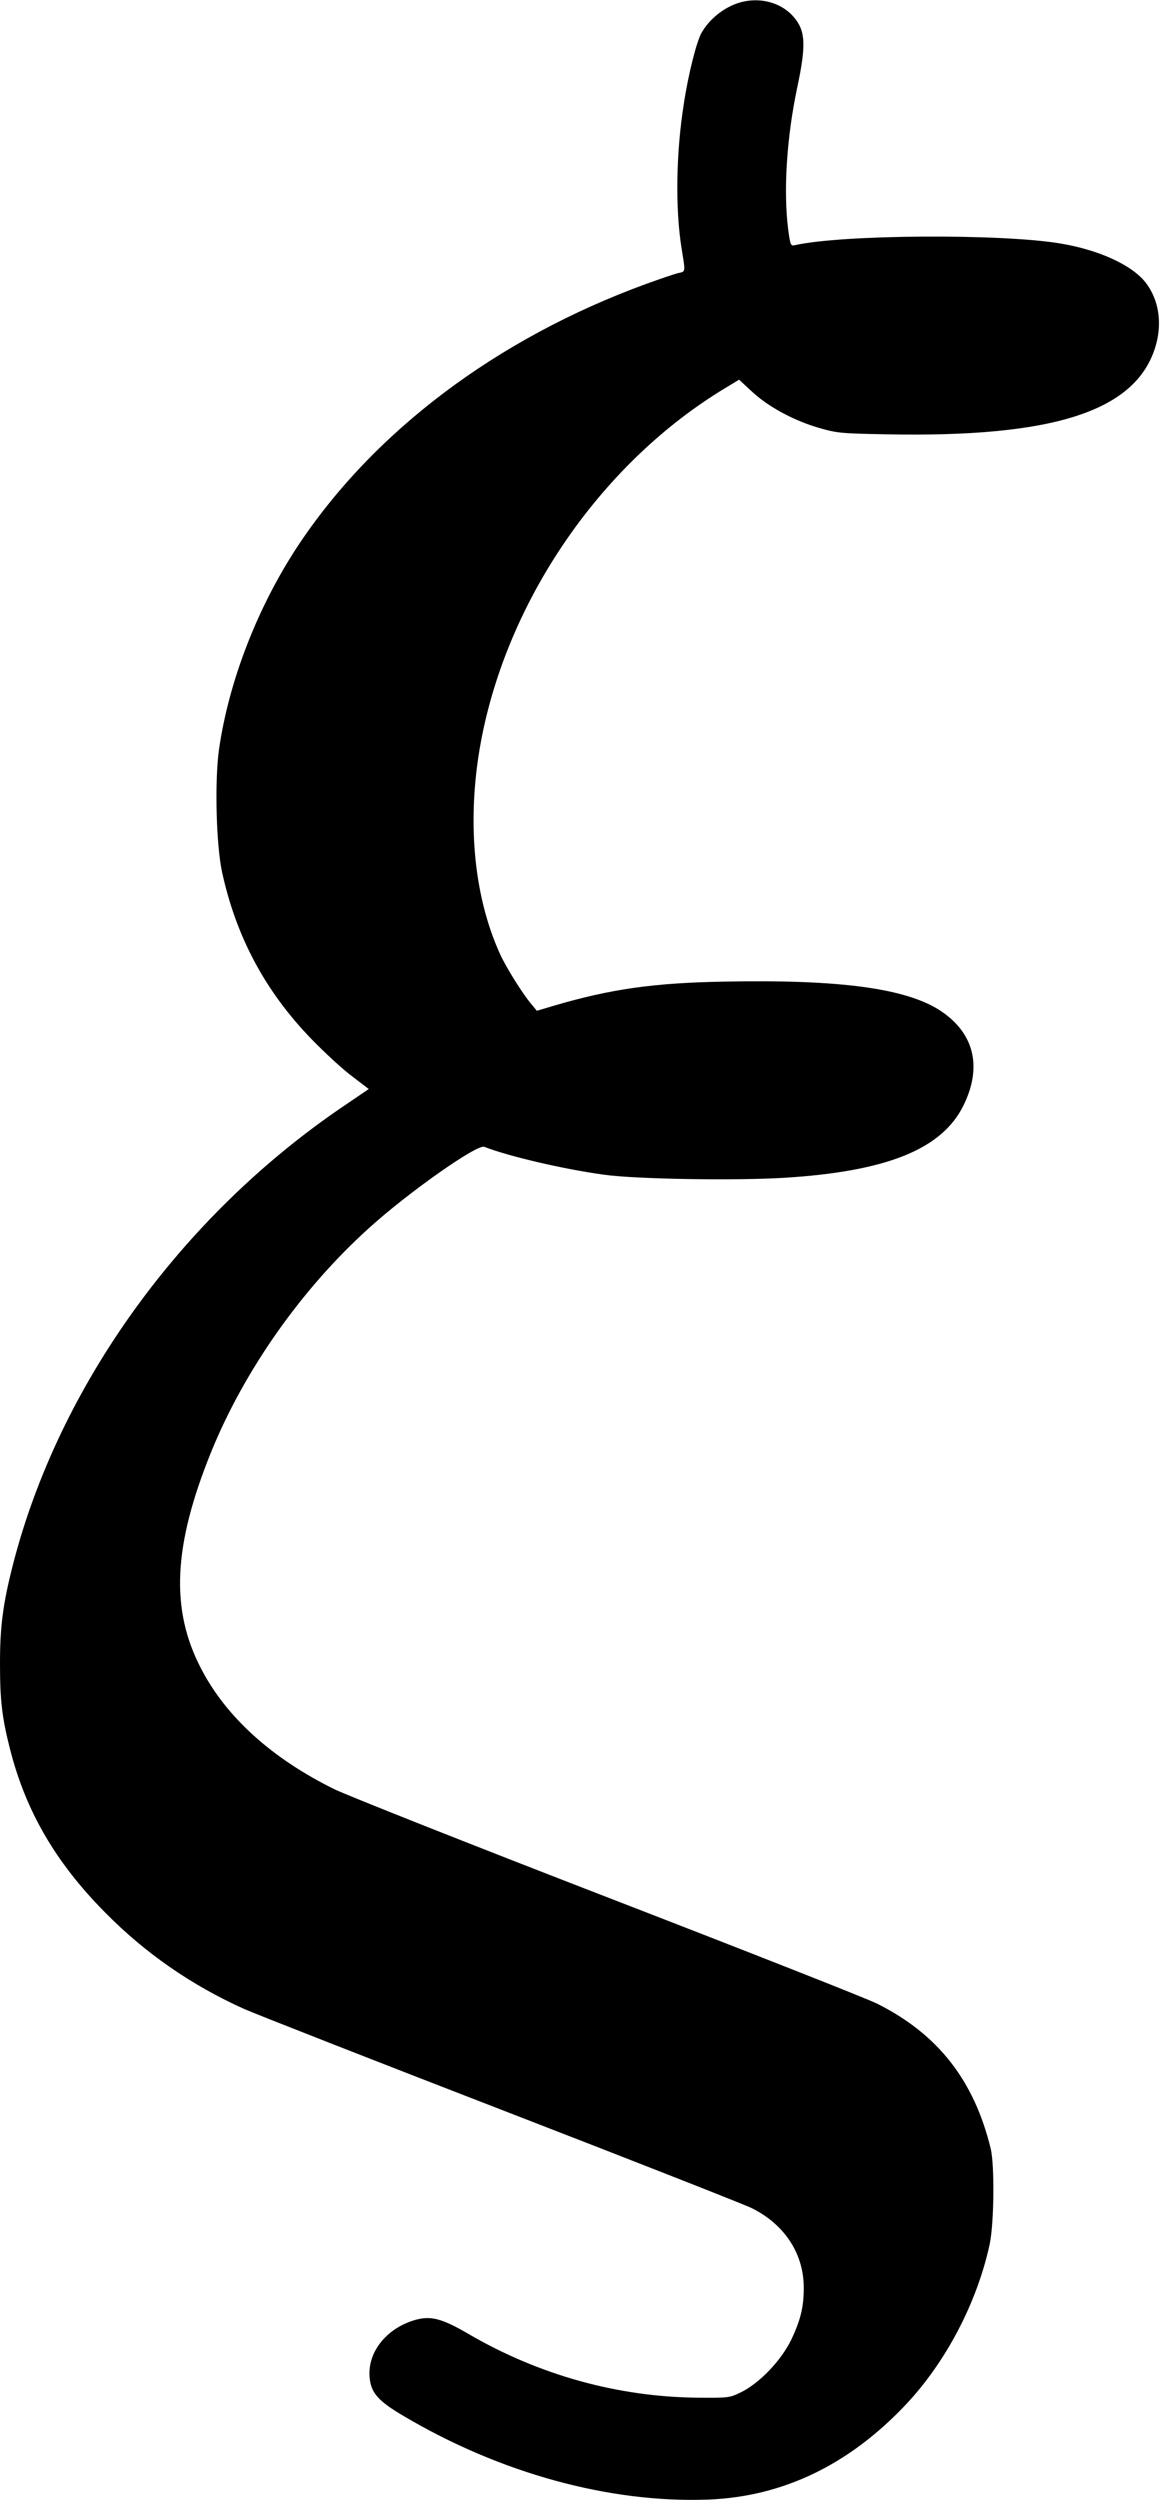 <?xml version="1.0" standalone="no"?>
<!DOCTYPE svg PUBLIC "-//W3C//DTD SVG 20010904//EN"
 "http://www.w3.org/TR/2001/REC-SVG-20010904/DTD/svg10.dtd">
<svg version="1.0" xmlns="http://www.w3.org/2000/svg"
 width="585pt" height="1259pt" viewBox="0 0 585 1259"
 preserveAspectRatio="xMidYMid meet">
<g transform="translate(0,1259) scale(0.1,-0.1)"
fill="#000000" stroke="none">
<path d="M3696 12566 c-66 -28 -126 -80 -161 -141 -25 -44 -66 -205 -89 -355
-40 -251 -44 -534 -11 -735 19 -118 20 -112 -17 -120 -18 -4 -91 -29 -163 -55
-753 -275 -1376 -745 -1758 -1325 -200 -305 -343 -673 -393 -1015 -23 -160
-15 -483 15 -622 71 -326 218 -601 451 -841 65 -67 156 -151 203 -186 l85 -65
-131 -89 c-816 -554 -1430 -1406 -1661 -2303 -51 -199 -66 -313 -66 -501 0
-185 10 -272 50 -429 79 -313 230 -573 480 -825 202 -205 435 -366 699 -485
64 -28 653 -259 1310 -513 657 -254 1219 -475 1250 -491 166 -83 261 -230 261
-401 0 -96 -16 -161 -62 -259 -51 -106 -160 -220 -253 -266 -59 -29 -62 -29
-220 -28 -401 4 -796 113 -1151 319 -138 81 -194 95 -274 72 -146 -43 -242
-166 -227 -295 8 -73 45 -114 167 -186 488 -290 1042 -442 1540 -423 376 15
708 175 995 479 203 216 359 515 422 808 22 106 25 395 5 480 -84 344 -265
576 -572 730 -47 24 -654 263 -1350 532 -696 269 -1319 516 -1385 548 -313
154 -543 361 -670 604 -158 300 -143 622 50 1097 167 409 453 816 790 1121
195 178 548 427 585 413 123 -48 397 -112 600 -140 159 -23 663 -31 912 -16
517 32 795 144 903 365 96 195 53 366 -119 478 -172 111 -503 156 -1080 145
-361 -6 -578 -37 -867 -122 l-84 -25 -23 28 c-45 51 -133 192 -163 259 -138
304 -170 701 -89 1103 143 707 613 1377 1223 1745 l71 43 66 -61 c83 -77 214
-147 341 -183 87 -25 112 -27 334 -31 844 -17 1256 116 1356 438 37 119 19
241 -50 328 -69 87 -235 163 -429 195 -299 50 -1105 45 -1338 -9 -20 -4 -22 1
-33 83 -24 193 -7 461 46 711 46 217 42 287 -19 357 -71 81 -195 105 -302 60z"/>
</g>
</svg>
